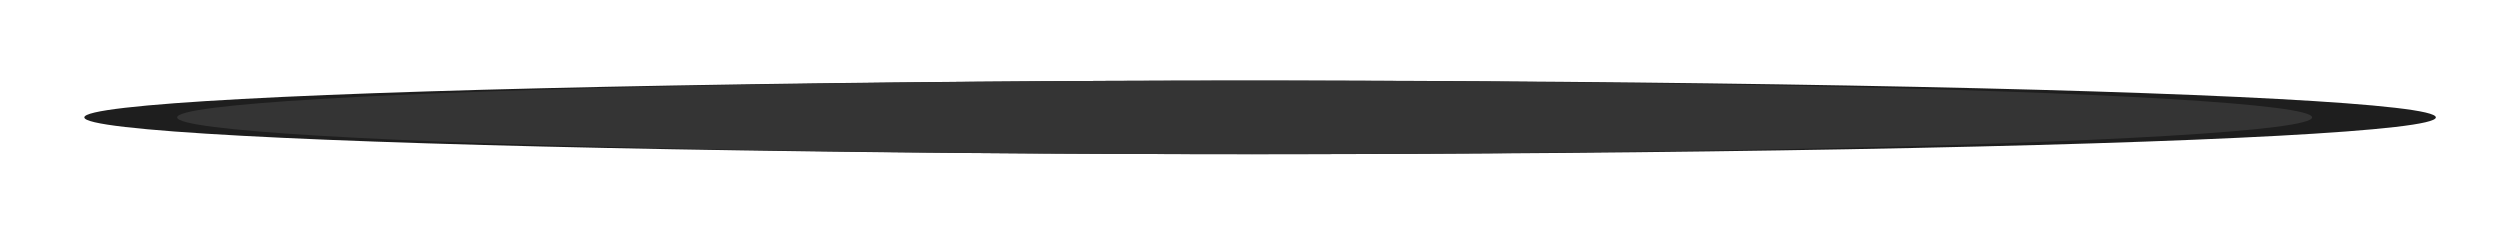 <svg width="85" height="8" viewBox="0 0 85 8" fill="none" xmlns="http://www.w3.org/2000/svg">
<g filter="url(#filter0_f_33_796)">
<ellipse cx="42.843" cy="3.991" rx="39.976" ry="1.251" fill="#1E1E1E"/>
</g>
<g filter="url(#filter1_f_33_796)">
<ellipse cx="42.317" cy="3.991" rx="36.294" ry="1.251" fill="#343434"/>
</g>
<defs>
<filter id="filter0_f_33_796" x="0.867" y="0.739" width="83.951" height="6.503" filterUnits="userSpaceOnUse" color-interpolation-filters="sRGB">
<feFlood flood-opacity="0" result="BackgroundImageFix"/>
<feBlend mode="normal" in="SourceGraphic" in2="BackgroundImageFix" result="shape"/>
<feGaussianBlur stdDeviation="1" result="effect1_foregroundBlur_33_796"/>
</filter>
<filter id="filter1_f_33_796" x="5.023" y="1.739" width="74.587" height="4.503" filterUnits="userSpaceOnUse" color-interpolation-filters="sRGB">
<feFlood flood-opacity="0" result="BackgroundImageFix"/>
<feBlend mode="normal" in="SourceGraphic" in2="BackgroundImageFix" result="shape"/>
<feGaussianBlur stdDeviation="0.5" result="effect1_foregroundBlur_33_796"/>
</filter>
</defs>
</svg>
